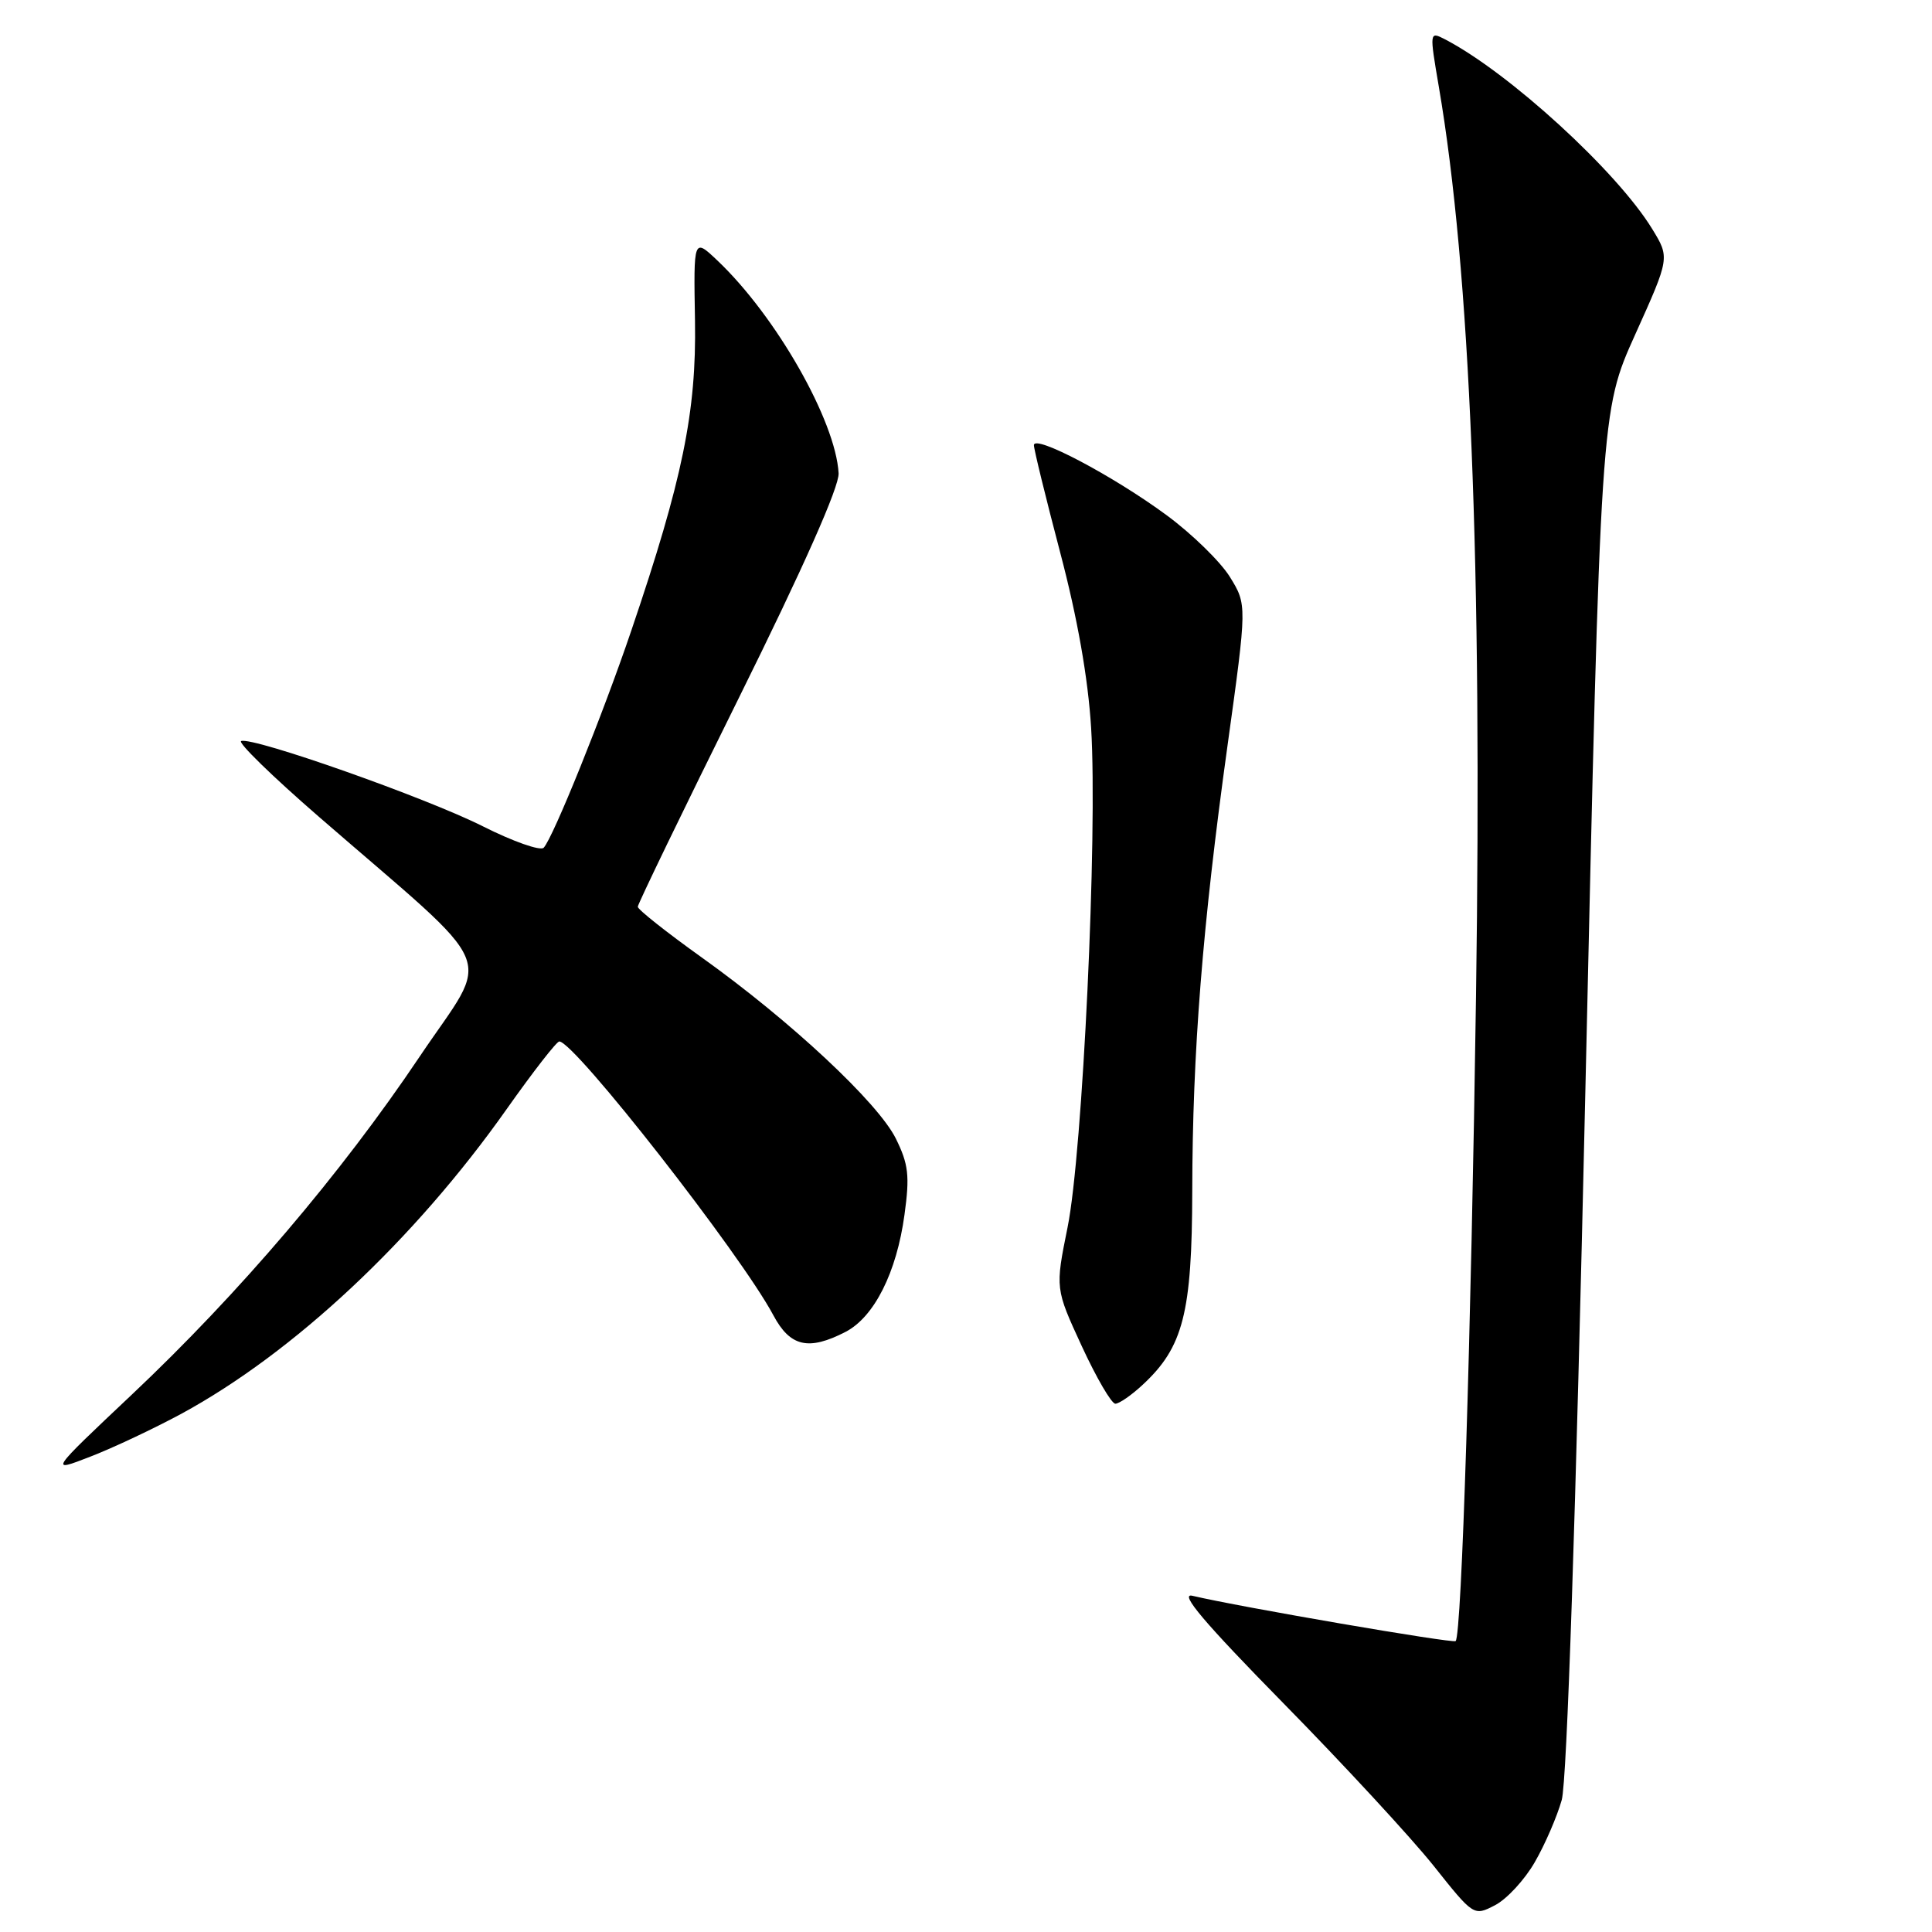 <?xml version="1.0" encoding="UTF-8" standalone="no"?>
<!DOCTYPE svg PUBLIC "-//W3C//DTD SVG 1.1//EN" "http://www.w3.org/Graphics/SVG/1.1/DTD/svg11.dtd" >
<svg xmlns="http://www.w3.org/2000/svg" xmlns:xlink="http://www.w3.org/1999/xlink" version="1.1" viewBox="0 0 256 256">
 <g >
 <path fill="currentColor"
d=" M 203.37 246.74 C 204.72 244.41 206.32 240.70 206.94 238.50 C 207.63 235.99 208.80 201.04 210.07 144.50 C 212.09 54.50 212.09 54.50 216.67 44.33 C 221.26 34.15 221.26 34.15 218.92 30.33 C 214.25 22.69 199.92 9.59 191.45 5.20 C 189.41 4.15 189.41 4.21 190.65 11.48 C 194.81 35.78 196.41 74.84 195.58 132.00 C 194.93 176.88 193.68 216.66 192.88 217.45 C 192.54 217.79 164.26 212.93 158.00 211.45 C 156.20 211.03 159.60 215.04 170.05 225.68 C 178.06 233.83 187.00 243.52 189.94 247.20 C 195.27 253.90 195.28 253.91 198.10 252.45 C 199.65 251.65 202.03 249.08 203.37 246.74 Z  M 24.00 187.35 C 38.91 179.26 54.92 164.28 67.16 146.93 C 70.63 142.02 73.75 138.00 74.11 138.00 C 76.12 138.00 98.17 166.20 102.48 174.29 C 104.70 178.45 107.14 179.01 112.04 176.48 C 115.83 174.52 118.81 168.61 119.85 160.95 C 120.56 155.81 120.38 154.26 118.71 150.88 C 116.35 146.11 104.74 135.27 93.00 126.88 C 88.33 123.54 84.50 120.51 84.51 120.15 C 84.51 119.79 90.53 107.35 97.89 92.50 C 106.47 75.18 111.21 64.50 111.12 62.71 C 110.73 55.76 102.83 41.88 95.05 34.51 C 91.90 31.53 91.90 31.53 92.09 42.51 C 92.29 54.55 90.45 63.54 83.67 83.50 C 79.90 94.63 73.27 111.05 72.04 112.33 C 71.61 112.78 67.99 111.51 64.00 109.50 C 56.48 105.71 33.59 97.63 31.96 98.19 C 31.45 98.36 36.09 102.88 42.27 108.24 C 66.66 129.40 65.15 125.80 55.61 140.00 C 45.18 155.54 31.70 171.37 17.44 184.82 C 6.50 195.14 6.50 195.14 12.00 193.00 C 15.03 191.83 20.42 189.28 24.00 187.35 Z  M 151.40 183.50 C 156.79 178.51 157.95 173.98 157.98 157.80 C 158.01 139.40 159.33 122.73 162.65 98.81 C 165.24 80.13 165.24 80.13 162.97 76.45 C 161.72 74.43 157.95 70.75 154.60 68.28 C 147.51 63.05 137.00 57.51 137.00 58.99 C 137.00 59.55 138.57 65.95 140.48 73.21 C 142.76 81.85 144.18 89.88 144.58 96.46 C 145.45 110.59 143.46 152.75 141.46 162.62 C 139.82 170.74 139.82 170.74 143.34 178.37 C 145.28 182.57 147.28 186.00 147.79 186.00 C 148.29 186.00 149.92 184.88 151.40 183.50 Z "/>
</g>
</svg>